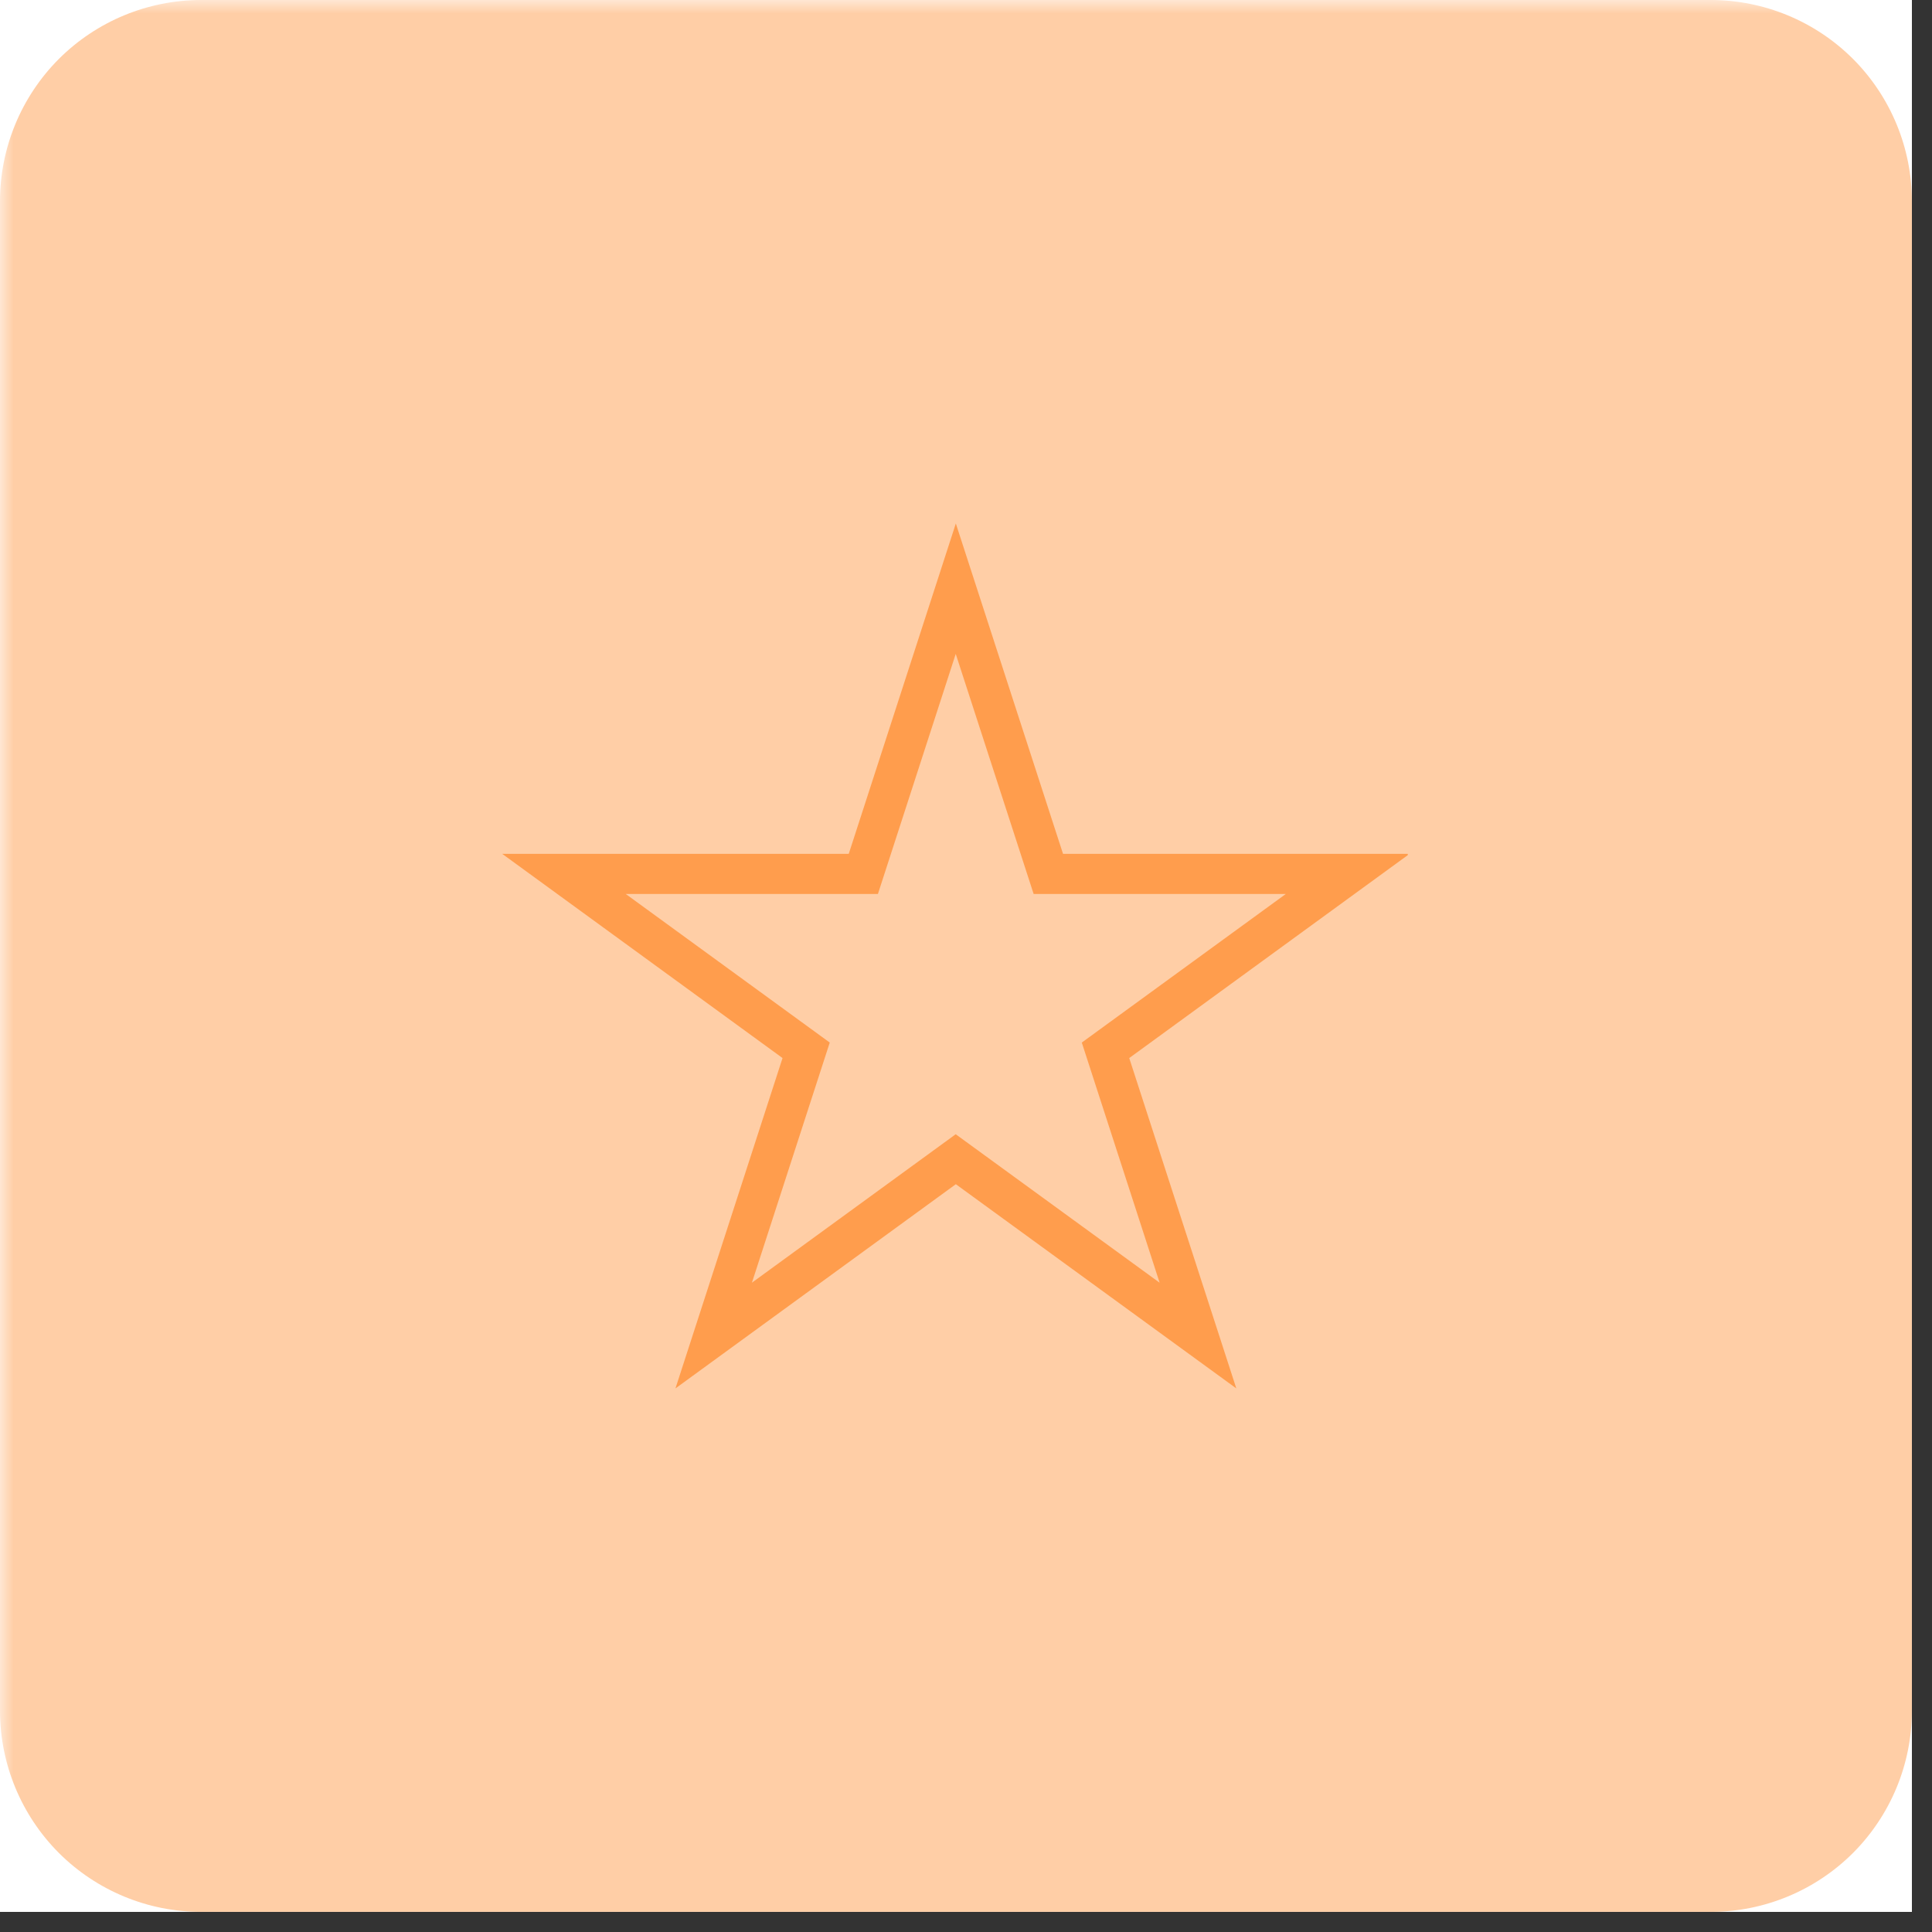 <svg xmlns="http://www.w3.org/2000/svg" xmlns:xlink="http://www.w3.org/1999/xlink" width="95" zoomAndPan="magnify" viewBox="0 0 71.25 71.25" height="95" preserveAspectRatio="xMidYMid meet" version="1.0"><rect x="0" y="0" width="71.25" height="71.25" fill="#333333" stroke="none"/><defs><filter x="0%" y="0%" width="100%" height="100%" id="bc8e2cff71"><feColorMatrix values="0 0 0 0 1 0 0 0 0 1 0 0 0 0 1 0 0 0 1 0" color-interpolation-filters="sRGB"/></filter><clipPath id="e559cd40a0"><path d="M 0 0 L 70.508 0 L 70.508 70.508 L 0 70.508 Z M 0 0 " clip-rule="nonzero"/></clipPath><mask id="6837e4e106"><g filter="url(#bc8e2cff71)"><rect x="-7.125" width="85.5" fill="#000000" y="-7.125" height="85.5" fill-opacity="0.5"/></g></mask><clipPath id="7cb64d5549"><path d="M 0 0 L 70.508 0 L 70.508 70.508 L 0 70.508 Z M 0 0 " clip-rule="nonzero"/></clipPath><clipPath id="06721e1588"><path d="M 7.422 0 L 63.086 0 C 65.055 0 66.941 0.781 68.336 2.172 C 69.727 3.566 70.508 5.453 70.508 7.422 L 70.508 63.086 C 70.508 65.055 69.727 66.941 68.336 68.336 C 66.941 69.727 65.055 70.508 63.086 70.508 L 7.422 70.508 C 5.453 70.508 3.566 69.727 2.172 68.336 C 0.781 66.941 0 65.055 0 63.086 L 0 7.422 C 0 5.453 0.781 3.566 2.172 2.172 C 3.566 0.781 5.453 0 7.422 0 Z M 7.422 0 " clip-rule="nonzero"/></clipPath><clipPath id="a6b359f0d3"><rect x="0" width="71" y="0" height="71"/></clipPath><clipPath id="afaf77e1ea"><path d="M 18.52 19.305 L 51.918 19.305 L 51.918 51.203 L 18.52 51.203 Z M 18.52 19.305 " clip-rule="nonzero"/></clipPath><clipPath id="39b442d841"><path d="M 35.25 19.305 L 39.203 31.488 L 51.984 31.488 L 41.645 39.02 L 45.594 51.203 L 35.25 43.672 L 24.91 51.203 L 28.859 39.02 L 18.52 31.488 L 31.301 31.488 Z M 35.25 19.305 " clip-rule="nonzero"/></clipPath></defs><g clip-path="url(#e559cd40a0)"><path fill="#ffffff" d="M 0 0 L 70.508 0 L 70.508 70.508 L 0 70.508 Z M 0 0 " fill-opacity="1" fill-rule="nonzero"/><path fill="#ffffff" d="M 0 0 L 70.508 0 L 70.508 70.508 L 0 70.508 Z M 0 0 " fill-opacity="1" fill-rule="nonzero"/><g mask="url(#6837e4e106)"><g transform="matrix(1, 0, 0, 1, 0, -0)"><g clip-path="url(#a6b359f0d3)"><g clip-path="url(#7cb64d5549)"><g clip-path="url(#06721e1588)"><path fill="#ff9d4d" d="M 0 0 L 70.508 0 L 70.508 70.508 L 0 70.508 Z M 0 0 " fill-opacity="1" fill-rule="nonzero"/></g></g></g></g></g></g><g clip-path="url(#afaf77e1ea)"><g clip-path="url(#39b442d841)"><path stroke-linecap="butt" transform="matrix(0.742, 0, 0, 0.742, 18.518, 19.304)" fill="none" stroke-linejoin="miter" d="M 22.544 0.001 L 27.871 16.417 L 45.092 16.417 L 31.16 26.564 L 36.481 42.98 L 22.544 32.832 L 8.613 42.98 L 13.934 26.564 L 0.002 16.417 L 17.223 16.417 Z M 22.544 0.001 " stroke="#ff9d4d" stroke-width="4" stroke-opacity="1" stroke-miterlimit="4"/></g></g></svg>